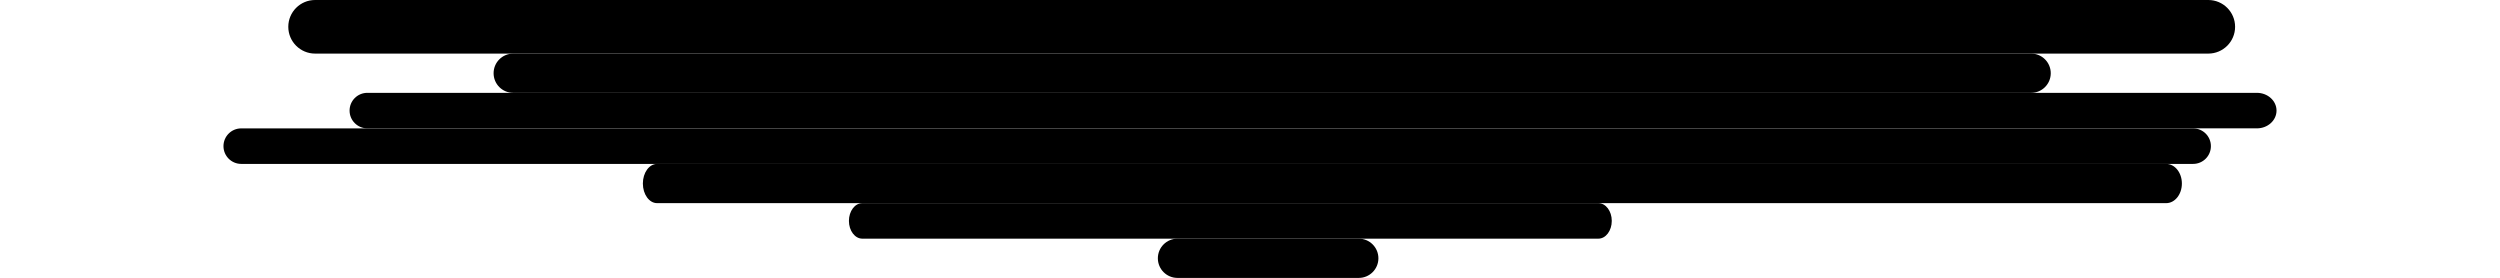 <svg viewBox="0 0 1920 213.437">
<style type="text/css">
	.st0{fill:#FFFFFF;}
	.st1{fill:#DBF0F9;}
</style>
<g>
	<path class="st0" id="line1" d="M1716.552,20.58c0,11.366-9.211,20.577-20.578,20.577H241.985c-11.365,0-20.58-9.211-20.58-20.577l0,0
		c0-11.365,9.215-20.58,20.58-20.58h1453.989C1707.342,0,1716.552,9.215,1716.552,20.58L1716.552,20.58z"/>
	<path class="st1" id="line2" d="M1574.983,56.232c0,8.324-6.747,15.073-15.073,15.073H394.155c-8.325,0-15.075-6.75-15.075-15.073l0,0
		c0-8.325,6.75-15.075,15.075-15.075h1165.754C1568.236,41.157,1574.983,47.906,1574.983,56.232L1574.983,56.232z"/>
	<path class="st1" id="line3" d="M1237.841,169.648c0,7.535-4.604,13.64-10.286,13.64H662.259c-5.681,0-10.287-6.105-10.287-13.64l0,0
		c0-7.532,4.605-13.638,10.287-13.638h565.296C1233.237,156.01,1237.841,162.116,1237.841,169.648L1237.841,169.648z"/>
	<path class="st1" id="line4" d="M934.801,125.881H185.268c-7.533,0-13.64-6.105-13.64-13.64l0,0c0-7.532,6.106-13.638,13.64-13.638h749.532
		h749.533c7.533,0,13.638,6.106,13.638,13.638l0,0c0,7.535-6.105,13.64-13.638,13.64H934.801z"/>
	<path class="st0" id="line5" d="M1139.781,156.01H504.618c-6.018,0-10.895-6.743-10.895-15.065l0,0c0-8.319,4.877-15.064,10.895-15.064
		h635.163h523.868c6.65,0,12.04,6.747,12.04,15.065l0,0c0,8.319-5.39,15.065-12.04,15.065H1139.781z"/>
	<path class="st0" id="line6" d="M1077.381,98.579H282.118c-7.535,0-13.641-6.105-13.641-13.64l0,0c0-7.532,6.106-13.638,13.641-13.638h795.264
		h655.915c8.327,0,15.075,6.108,15.075,13.639l0,0c0,7.532-6.748,13.639-15.075,13.639H1077.381z"/>
	<path class="st0" id="line7" d="M1058.613,198.363c0,8.325-6.75,15.075-15.075,15.075H904.307c-8.327,0-15.075-6.75-15.075-15.075l0,0
		c0-8.329,6.748-15.075,15.075-15.075h139.231C1051.863,183.288,1058.613,190.033,1058.613,198.363L1058.613,198.363z"/>
</g>
</svg>
